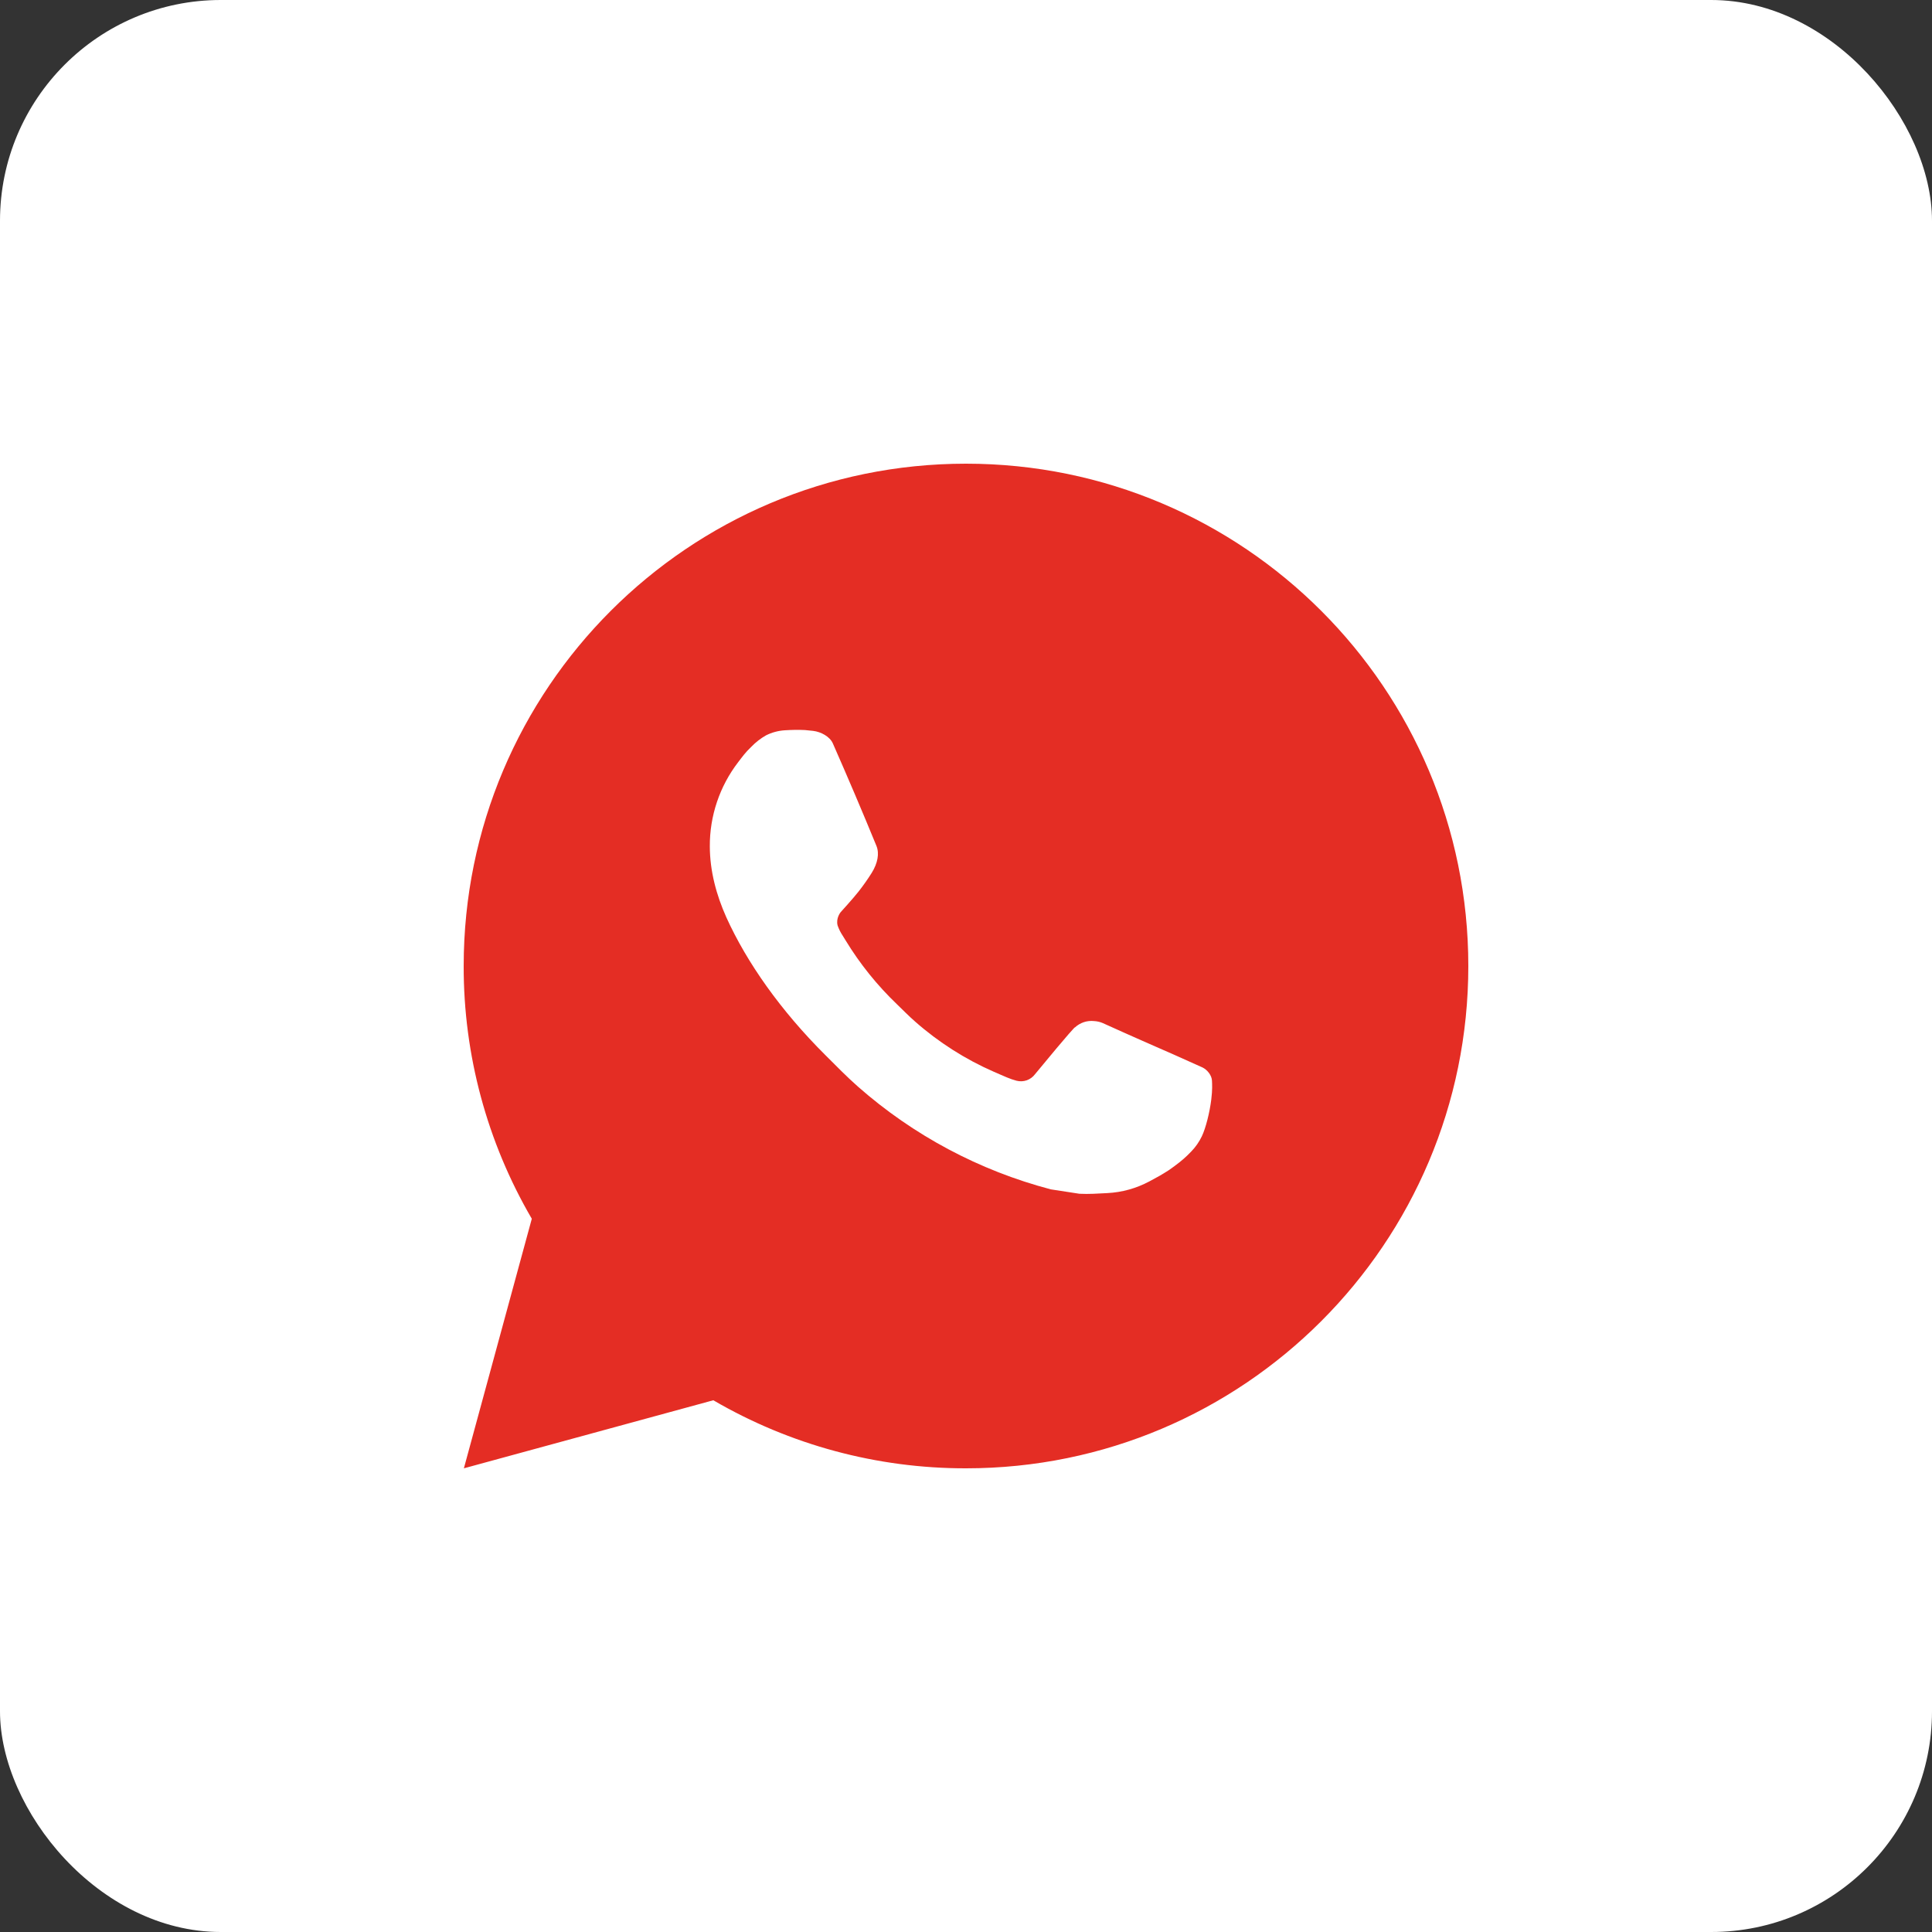<svg width="70" height="70" viewBox="0 0 70 70" fill="none" xmlns="http://www.w3.org/2000/svg">
<rect x="0" y="0" width="70" height="70" fill="#333333" stroke="none"/>
<rect width="70" height="70" rx="8" fill="white"/>
<path d="M16.807 53.2L19.268 44.158C17.646 41.379 16.794 38.218 16.8 35C16.8 24.948 24.948 16.8 35 16.8C45.052 16.8 53.2 24.948 53.2 35C53.2 45.052 45.052 53.2 35 53.2C31.784 53.205 28.624 52.354 25.845 50.734L16.807 53.2ZM28.431 26.46C28.196 26.475 27.967 26.537 27.756 26.642C27.559 26.754 27.379 26.894 27.221 27.058C27.003 27.263 26.879 27.442 26.746 27.614C26.073 28.49 25.712 29.564 25.718 30.668C25.721 31.56 25.954 32.428 26.318 33.24C27.063 34.882 28.288 36.62 29.906 38.23C30.295 38.618 30.675 39.008 31.085 39.37C33.093 41.138 35.486 42.413 38.074 43.093L39.109 43.252C39.446 43.27 39.783 43.245 40.121 43.228C40.651 43.201 41.169 43.057 41.637 42.808C41.94 42.648 42.081 42.568 42.334 42.407C42.334 42.407 42.413 42.356 42.562 42.244C42.808 42.062 42.959 41.932 43.163 41.719C43.314 41.563 43.445 41.379 43.545 41.17C43.687 40.873 43.829 40.307 43.887 39.836C43.931 39.475 43.918 39.279 43.912 39.157C43.905 38.962 43.743 38.76 43.567 38.675L42.507 38.2C42.507 38.2 40.924 37.51 39.958 37.069C39.856 37.025 39.746 37 39.635 36.995C39.511 36.982 39.385 36.996 39.266 37.036C39.148 37.076 39.039 37.141 38.947 37.226V37.222C38.938 37.222 38.816 37.326 37.501 38.92C37.425 39.022 37.321 39.098 37.202 39.141C37.082 39.183 36.953 39.188 36.831 39.157C36.712 39.125 36.596 39.085 36.483 39.037C36.257 38.942 36.179 38.906 36.025 38.838L36.015 38.835C34.974 38.38 34.01 37.766 33.158 37.015C32.929 36.815 32.716 36.596 32.497 36.385C31.781 35.699 31.157 34.924 30.641 34.077L30.534 33.904C30.456 33.788 30.394 33.663 30.348 33.531C30.279 33.264 30.459 33.049 30.459 33.049C30.459 33.049 30.901 32.565 31.107 32.303C31.278 32.085 31.438 31.858 31.585 31.624C31.8 31.278 31.868 30.923 31.755 30.648C31.245 29.404 30.717 28.164 30.175 26.934C30.068 26.69 29.749 26.515 29.46 26.481C29.361 26.47 29.263 26.459 29.165 26.451C28.921 26.439 28.676 26.444 28.431 26.46Z" fill="#E42D24"/>
</svg>
